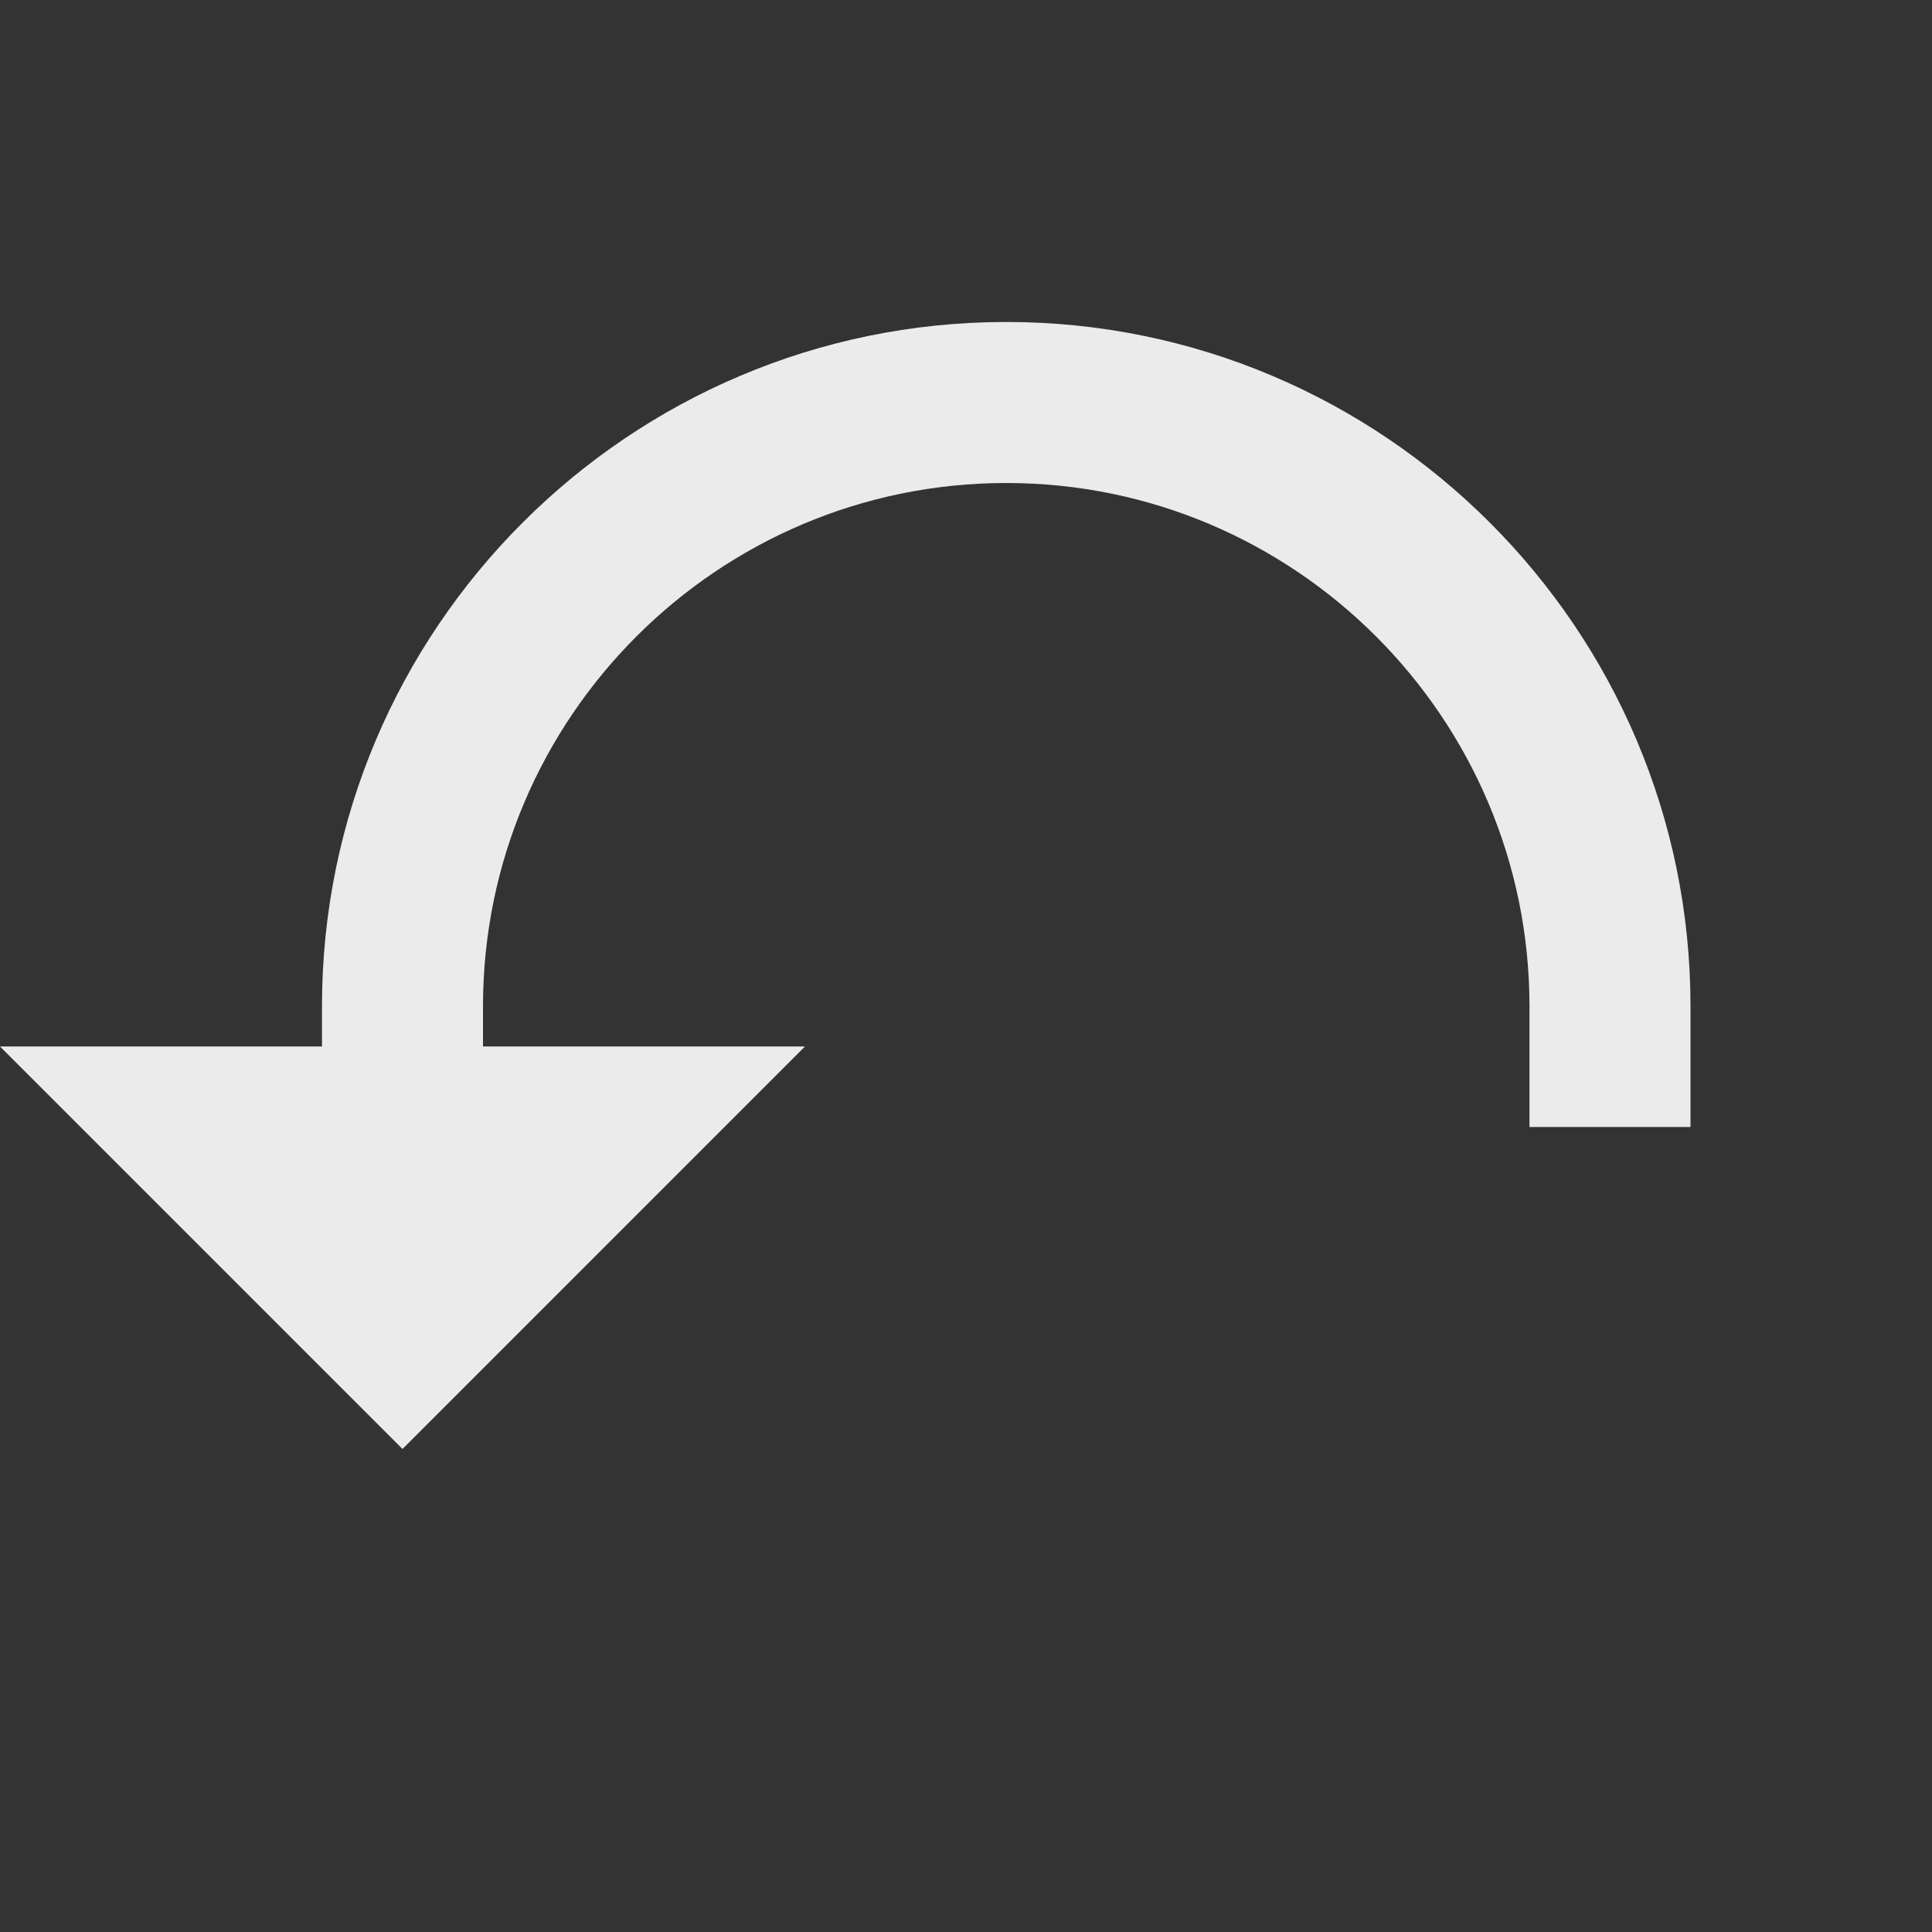 <?xml version="1.0" encoding="UTF-8"?>
<svg width="128pt" height="128pt" version="1.1" viewBox="0 0 128 128" xmlns="http://www.w3.org/2000/svg" style="fill:rgba(255, 255, 255, 0.9)">
 <rect x="0" y="0" width="128" height="128" fill="#333333" stroke="none"/>
 <path d="m53.332 69.332h-21.332v-2.664c0-19.117 15.551-34.668 34.668-34.668 19.113 0 34.664 15.551 34.664 34.668v8h10.668v-8c0-25-20.336-45.336-45.332-45.336-25 0-45.336 20.336-45.336 45.336v2.664h-21.332l26.668 26.668z" fill-rule="evenodd"/>
</svg>
